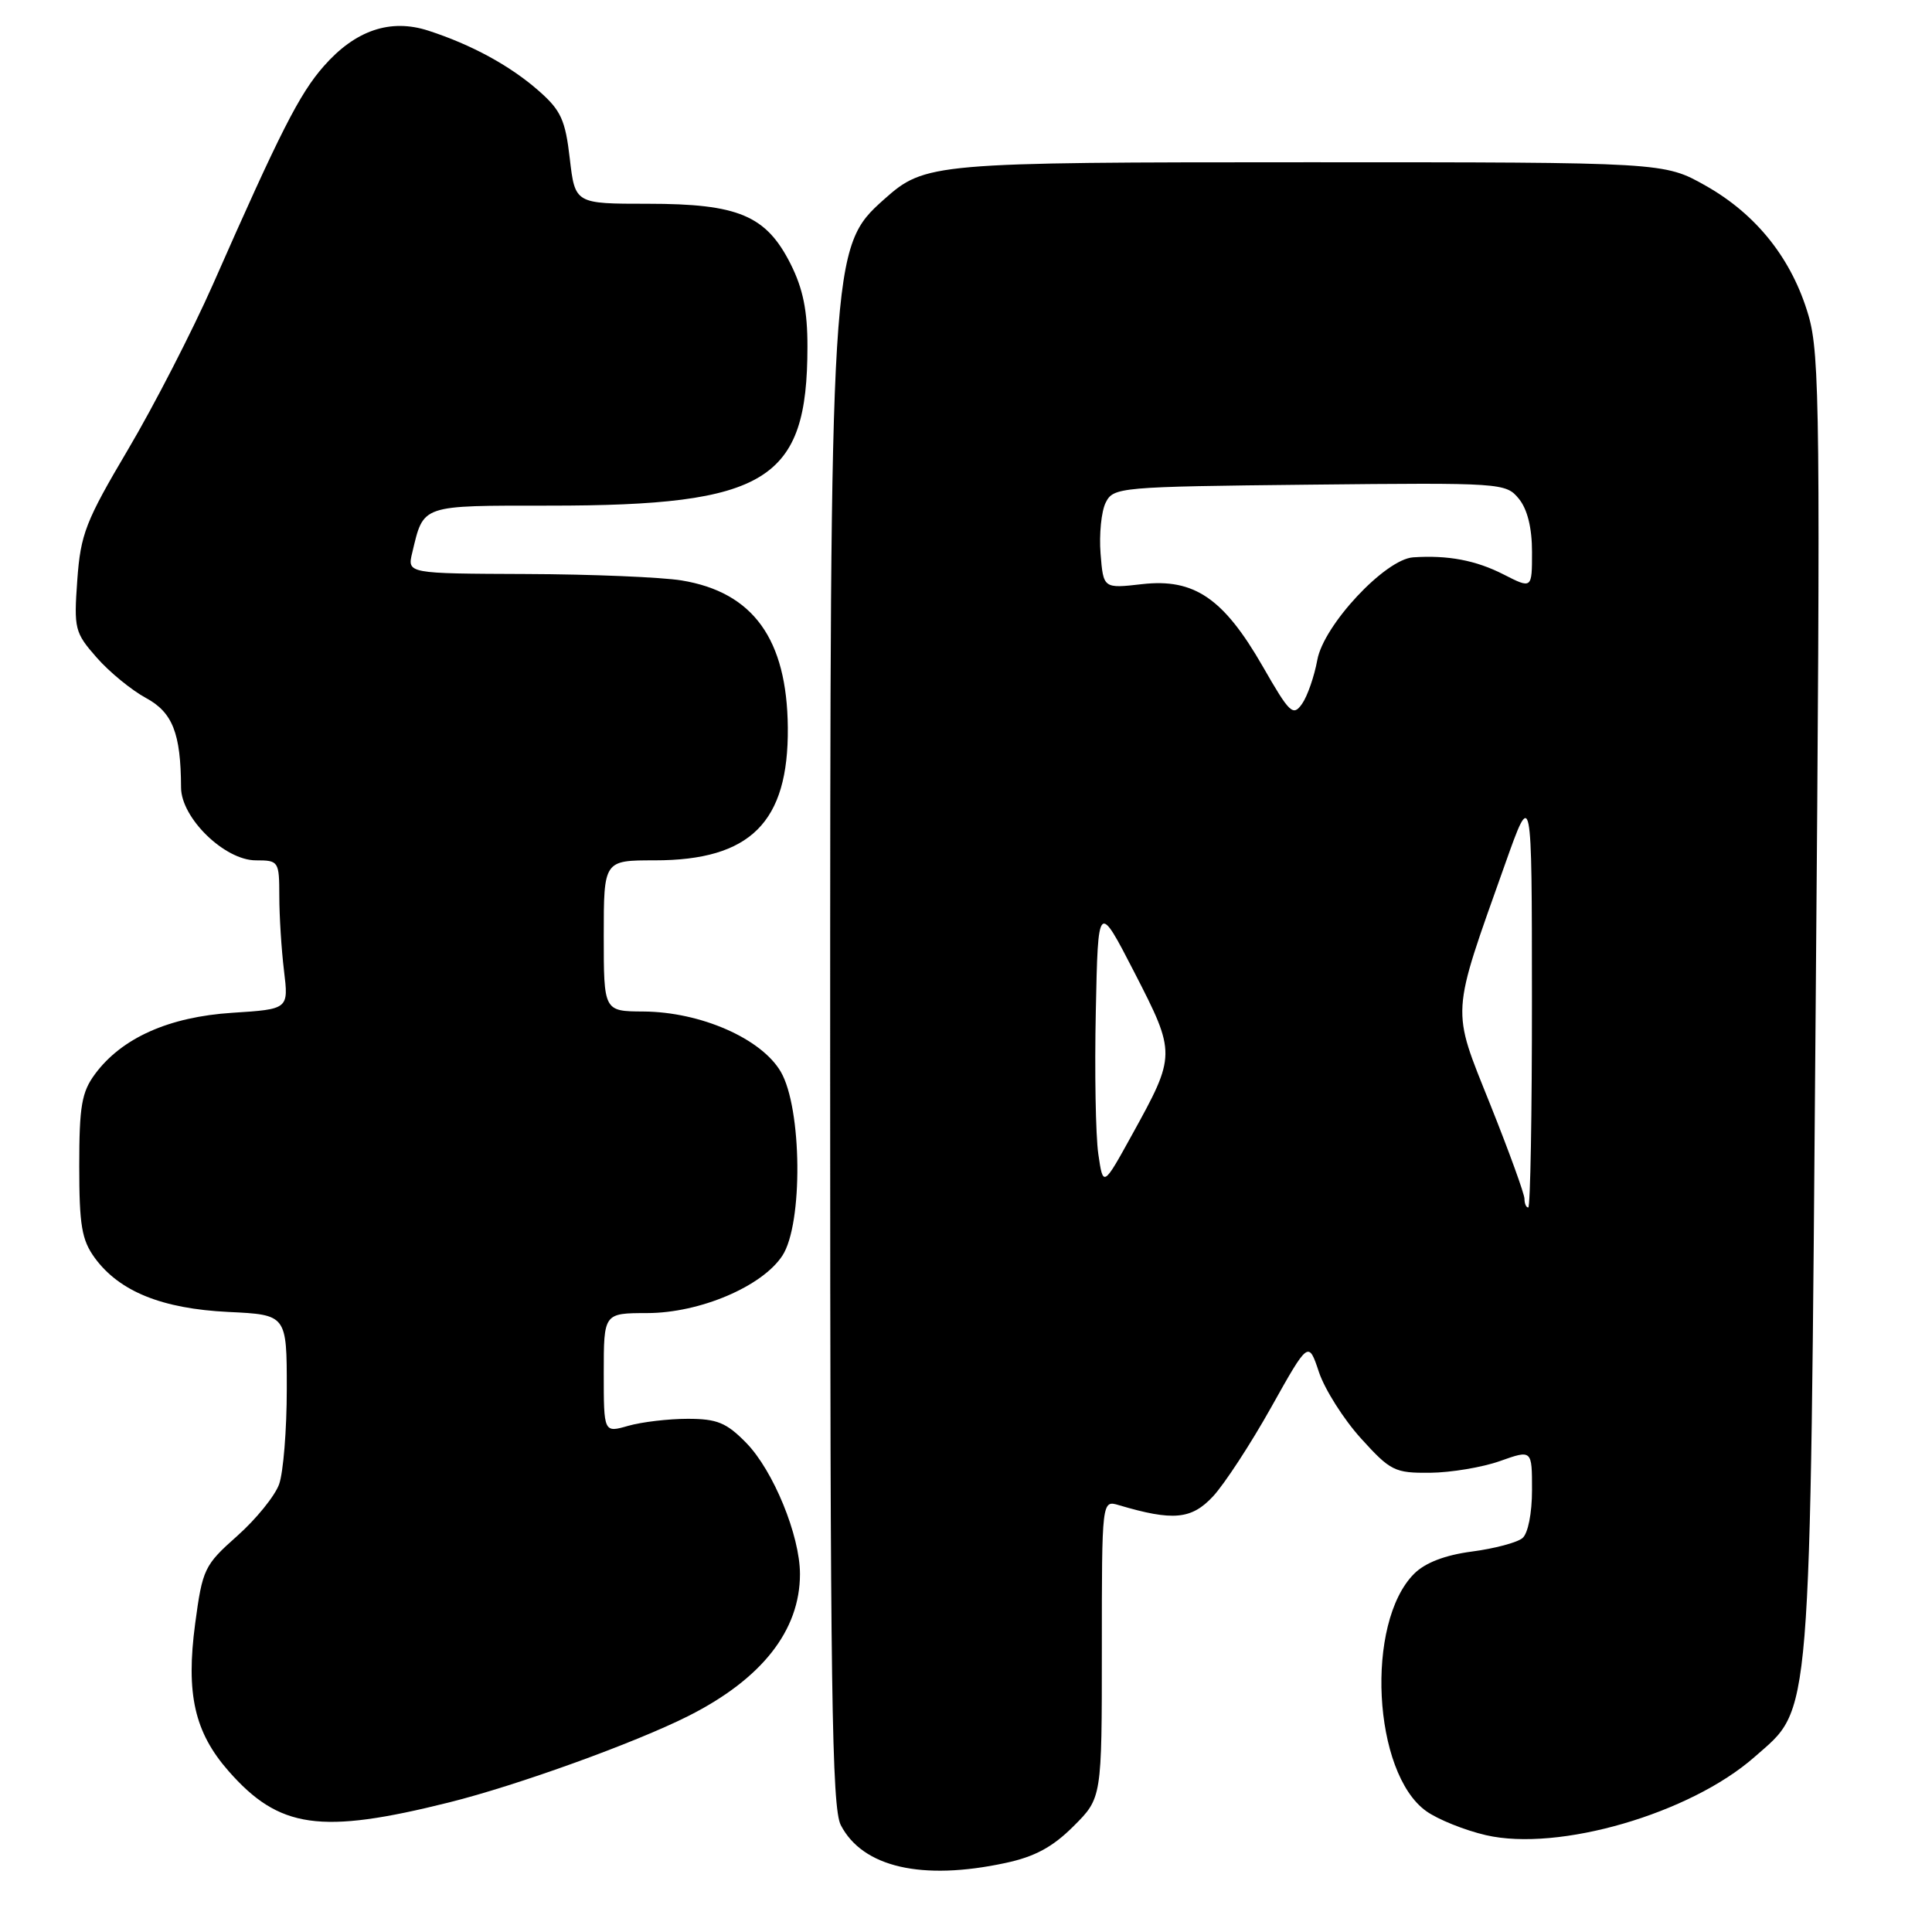 <?xml version="1.0" encoding="UTF-8" standalone="no"?>
<!DOCTYPE svg PUBLIC "-//W3C//DTD SVG 1.1//EN" "http://www.w3.org/Graphics/SVG/1.1/DTD/svg11.dtd" >
<svg xmlns="http://www.w3.org/2000/svg" xmlns:xlink="http://www.w3.org/1999/xlink" version="1.1" viewBox="0 0 256 256">
 <g >
 <path fill="currentColor"
d=" M 133.20 246.86 C 137.11 246.03 139.48 244.75 142.25 241.98 C 146.00 238.24 146.00 238.24 146.00 218.50 C 146.00 198.77 146.00 198.77 148.25 199.44 C 155.43 201.57 157.88 201.34 160.73 198.28 C 162.25 196.64 165.72 191.33 168.44 186.47 C 173.38 177.65 173.38 177.65 174.77 181.82 C 175.54 184.11 178.04 188.06 180.33 190.59 C 184.25 194.92 184.81 195.19 189.50 195.15 C 192.25 195.12 196.41 194.43 198.75 193.60 C 203.00 192.09 203.00 192.09 203.00 197.42 C 203.00 200.52 202.47 203.20 201.73 203.81 C 201.02 204.40 198.01 205.20 195.02 205.59 C 191.46 206.06 188.84 207.07 187.38 208.53 C 180.88 215.03 181.90 234.94 188.99 239.99 C 190.53 241.09 194.09 242.52 196.90 243.17 C 206.52 245.39 223.94 240.32 232.46 232.83 C 240.12 226.08 239.81 229.91 240.59 133.00 C 241.23 55.17 241.14 46.99 239.64 41.82 C 237.46 34.34 232.77 28.42 226.00 24.60 C 220.50 21.50 220.50 21.50 173.50 21.50 C 123.48 21.50 122.58 21.58 117.15 26.41 C 110.05 32.74 110.00 33.52 110.00 142.88 C 110.00 223.87 110.22 239.53 111.41 241.84 C 114.30 247.42 122.15 249.23 133.20 246.86 Z  M 59.50 238.83 C 68.53 236.58 84.14 230.94 91.21 227.38 C 100.95 222.47 106.00 216.05 106.00 208.57 C 106.00 203.48 102.47 194.86 98.88 191.19 C 96.26 188.51 95.02 188.00 91.12 188.00 C 88.57 188.00 85.03 188.42 83.24 188.93 C 80.00 189.86 80.00 189.86 80.00 181.93 C 80.00 174.00 80.00 174.00 85.75 173.99 C 92.73 173.98 100.99 170.47 103.67 166.38 C 106.42 162.18 106.28 146.83 103.45 142.00 C 100.87 137.60 92.83 134.08 85.25 134.03 C 80.00 134.00 80.00 134.00 80.00 124.00 C 80.00 114.00 80.00 114.00 86.75 114.00 C 99.45 114.00 104.50 108.96 104.39 96.40 C 104.28 84.68 99.80 78.47 90.31 76.91 C 87.67 76.48 78.40 76.09 69.73 76.06 C 53.96 76.00 53.96 76.00 54.62 73.25 C 56.16 66.82 55.62 67.00 72.83 67.00 C 101.66 67.00 106.98 63.72 106.99 45.96 C 107.00 41.16 106.40 38.24 104.75 34.96 C 101.51 28.55 97.85 27.00 85.85 27.00 C 76.20 27.00 76.20 27.00 75.50 21.02 C 74.91 15.88 74.32 14.61 71.38 12.03 C 67.58 8.69 62.46 5.91 56.75 4.06 C 51.72 2.43 47.08 4.01 42.91 8.76 C 39.67 12.44 37.13 17.45 28.20 37.72 C 25.47 43.89 20.43 53.70 16.99 59.52 C 11.34 69.07 10.68 70.76 10.24 76.88 C 9.78 83.32 9.90 83.82 12.81 87.13 C 14.49 89.05 17.43 91.45 19.33 92.48 C 22.87 94.39 23.96 97.16 23.99 104.35 C 24.00 108.39 29.77 114.00 33.90 114.00 C 36.93 114.00 37.00 114.11 37.01 118.75 C 37.01 121.36 37.29 125.80 37.63 128.61 C 38.25 133.72 38.25 133.72 30.78 134.20 C 22.39 134.74 16.13 137.53 12.59 142.32 C 10.82 144.71 10.50 146.58 10.50 154.50 C 10.50 162.37 10.83 164.30 12.56 166.68 C 15.82 171.13 21.46 173.41 30.25 173.84 C 38.00 174.21 38.00 174.21 38.00 184.04 C 38.00 189.45 37.54 195.14 36.98 196.68 C 36.42 198.23 33.92 201.31 31.42 203.53 C 27.07 207.39 26.83 207.90 25.86 215.14 C 24.62 224.44 25.77 229.53 30.28 234.67 C 36.99 242.31 42.44 243.09 59.50 238.83 Z  M 202.00 158.85 C 202.00 158.21 199.96 152.59 197.47 146.36 C 192.28 133.40 192.19 134.89 199.43 114.50 C 202.98 104.50 202.98 104.50 202.99 132.25 C 203.00 147.51 202.78 160.00 202.50 160.00 C 202.22 160.00 202.00 159.48 202.00 158.85 Z  M 145.53 152.90 C 145.18 150.48 145.03 141.97 145.20 134.00 C 145.50 119.50 145.50 119.50 150.33 128.88 C 155.84 139.61 155.84 139.79 150.02 150.33 C 146.17 157.31 146.17 157.31 145.53 152.90 Z  M 167.33 88.32 C 162.13 79.27 158.24 76.62 151.35 77.40 C 146.20 77.99 146.20 77.99 145.83 73.35 C 145.63 70.80 145.93 67.76 146.51 66.60 C 147.53 64.56 148.27 64.49 173.53 64.22 C 199.01 63.95 199.53 63.99 201.25 66.08 C 202.39 67.47 203.00 69.94 203.00 73.13 C 203.00 78.04 203.00 78.04 199.22 76.11 C 195.55 74.24 191.85 73.54 187.25 73.85 C 183.54 74.10 175.38 82.84 174.55 87.45 C 174.15 89.62 173.25 92.23 172.53 93.26 C 171.34 94.96 170.89 94.53 167.33 88.32 Z "/>
</g>
</svg>